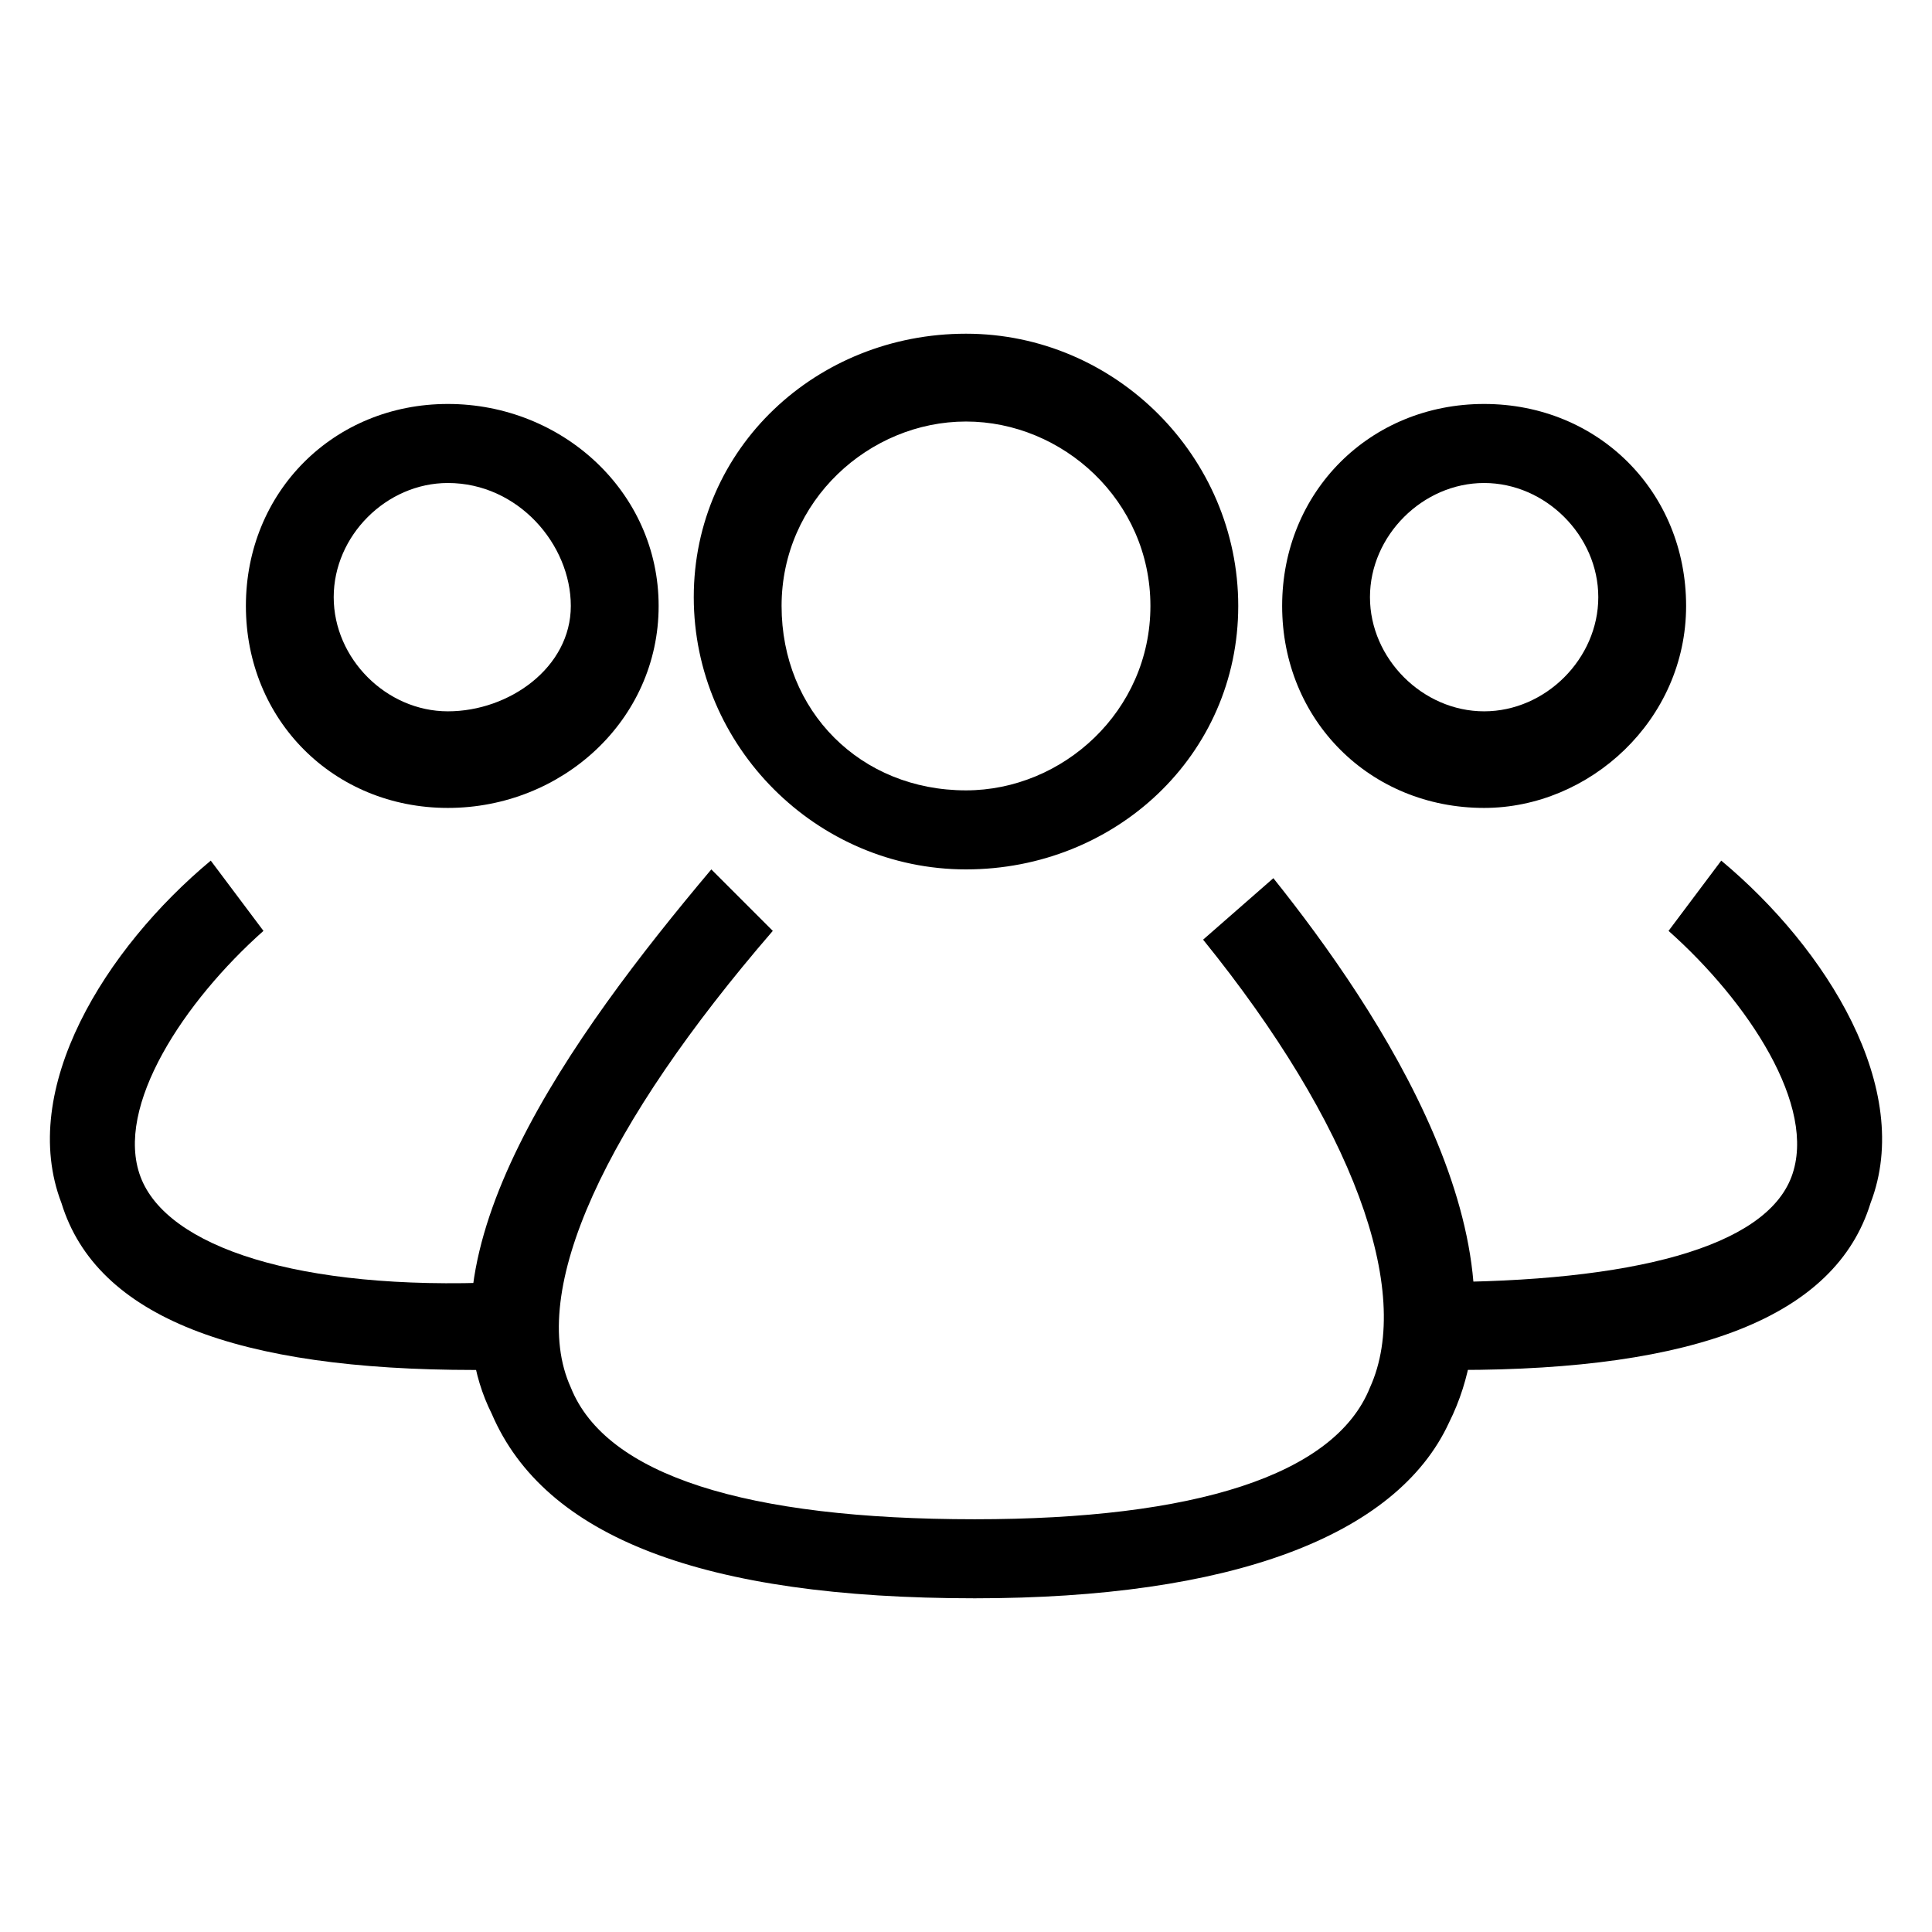 <svg width="22" height="22" viewBox="0 0 22 22" fill="none" xmlns="http://www.w3.org/2000/svg">
<g clip-path="url(#clip0_18_1838)">
<path d="M11 9.9C9.3 9.9 7.9 8.5 7.9 6.8C7.9 5.1 9.3 3.8 11 3.8C12.7 3.8 14.1 5.2 14.1 6.9C14.1 8.6 12.7 9.9 11 9.9ZM11 4.8C9.9 4.8 8.9 5.7 8.9 6.9C8.9 8.1 9.8 9 11 9C12.1 9 13.1 8.1 13.1 6.9C13.1 5.7 12.1 4.8 11 4.8Z" fill="black"/>
<path d="M16.9 9.2C15.6 9.2 14.6 8.2 14.6 6.9C14.6 5.6 15.6 4.6 16.9 4.6C18.2 4.6 19.2 5.6 19.2 6.9C19.2 8.2 18.1 9.2 16.9 9.2ZM16.9 5.5C16.2 5.5 15.6 6.1 15.6 6.8C15.6 7.5 16.2 8.1 16.9 8.1C17.6 8.1 18.2 7.5 18.2 6.8C18.2 6.1 17.6 5.5 16.9 5.5Z" fill="black"/>
<path d="M11.1 18.2C8 18.2 6.2 17.5 5.6 16.1C4.7 14.3 6.5 11.8 8.1 9.9L8.8 10.6C6.9 12.8 6 14.7 6.5 15.8C6.9 16.8 8.5 17.3 11.1 17.3C13.6 17.3 15.2 16.8 15.6 15.8C16.1 14.7 15.4 12.8 13.7 10.7L14.5 10C15.7 11.5 17.5 14.2 16.5 16.2C15.9 17.5 14 18.2 11.1 18.2Z" fill="black"/>
<path d="M16.6 15.6C16.5 15.6 16.4 15.6 16.3 15.6V14.6C18.6 14.6 20.1 14.2 20.4 13.4C20.7 12.6 19.9 11.4 19 10.6L19.6 9.8C20.8 10.8 21.8 12.4 21.3 13.7C20.9 15 19.3 15.6 16.6 15.6Z" fill="black"/>
<path d="M5.1 9.2C3.8 9.2 2.8 8.2 2.8 6.9C2.8 5.6 3.8 4.6 5.1 4.6C6.4 4.6 7.5 5.6 7.5 6.9C7.5 8.2 6.4 9.2 5.1 9.2ZM5.1 5.5C4.4 5.5 3.8 6.1 3.8 6.8C3.8 7.5 4.4 8.1 5.1 8.1C5.8 8.1 6.5 7.6 6.5 6.9C6.5 6.2 5.9 5.5 5.1 5.5Z" fill="black"/>
<path d="M5.4 15.6C2.7 15.6 1.1 15 0.7 13.7C0.2 12.4 1.2 10.8 2.4 9.8L3 10.6C2.1 11.4 1.3 12.6 1.6 13.4C1.9 14.2 3.4 14.7 5.7 14.6V15.6C5.6 15.6 5.5 15.6 5.4 15.6Z" fill="black"/>
</g>
<defs>
<clipPath id="clip0_18_1838">
<rect width="21" height="14.4" fill="white" transform="translate(0.5 3.8)"/>
</clipPath>
</defs>
</svg>
